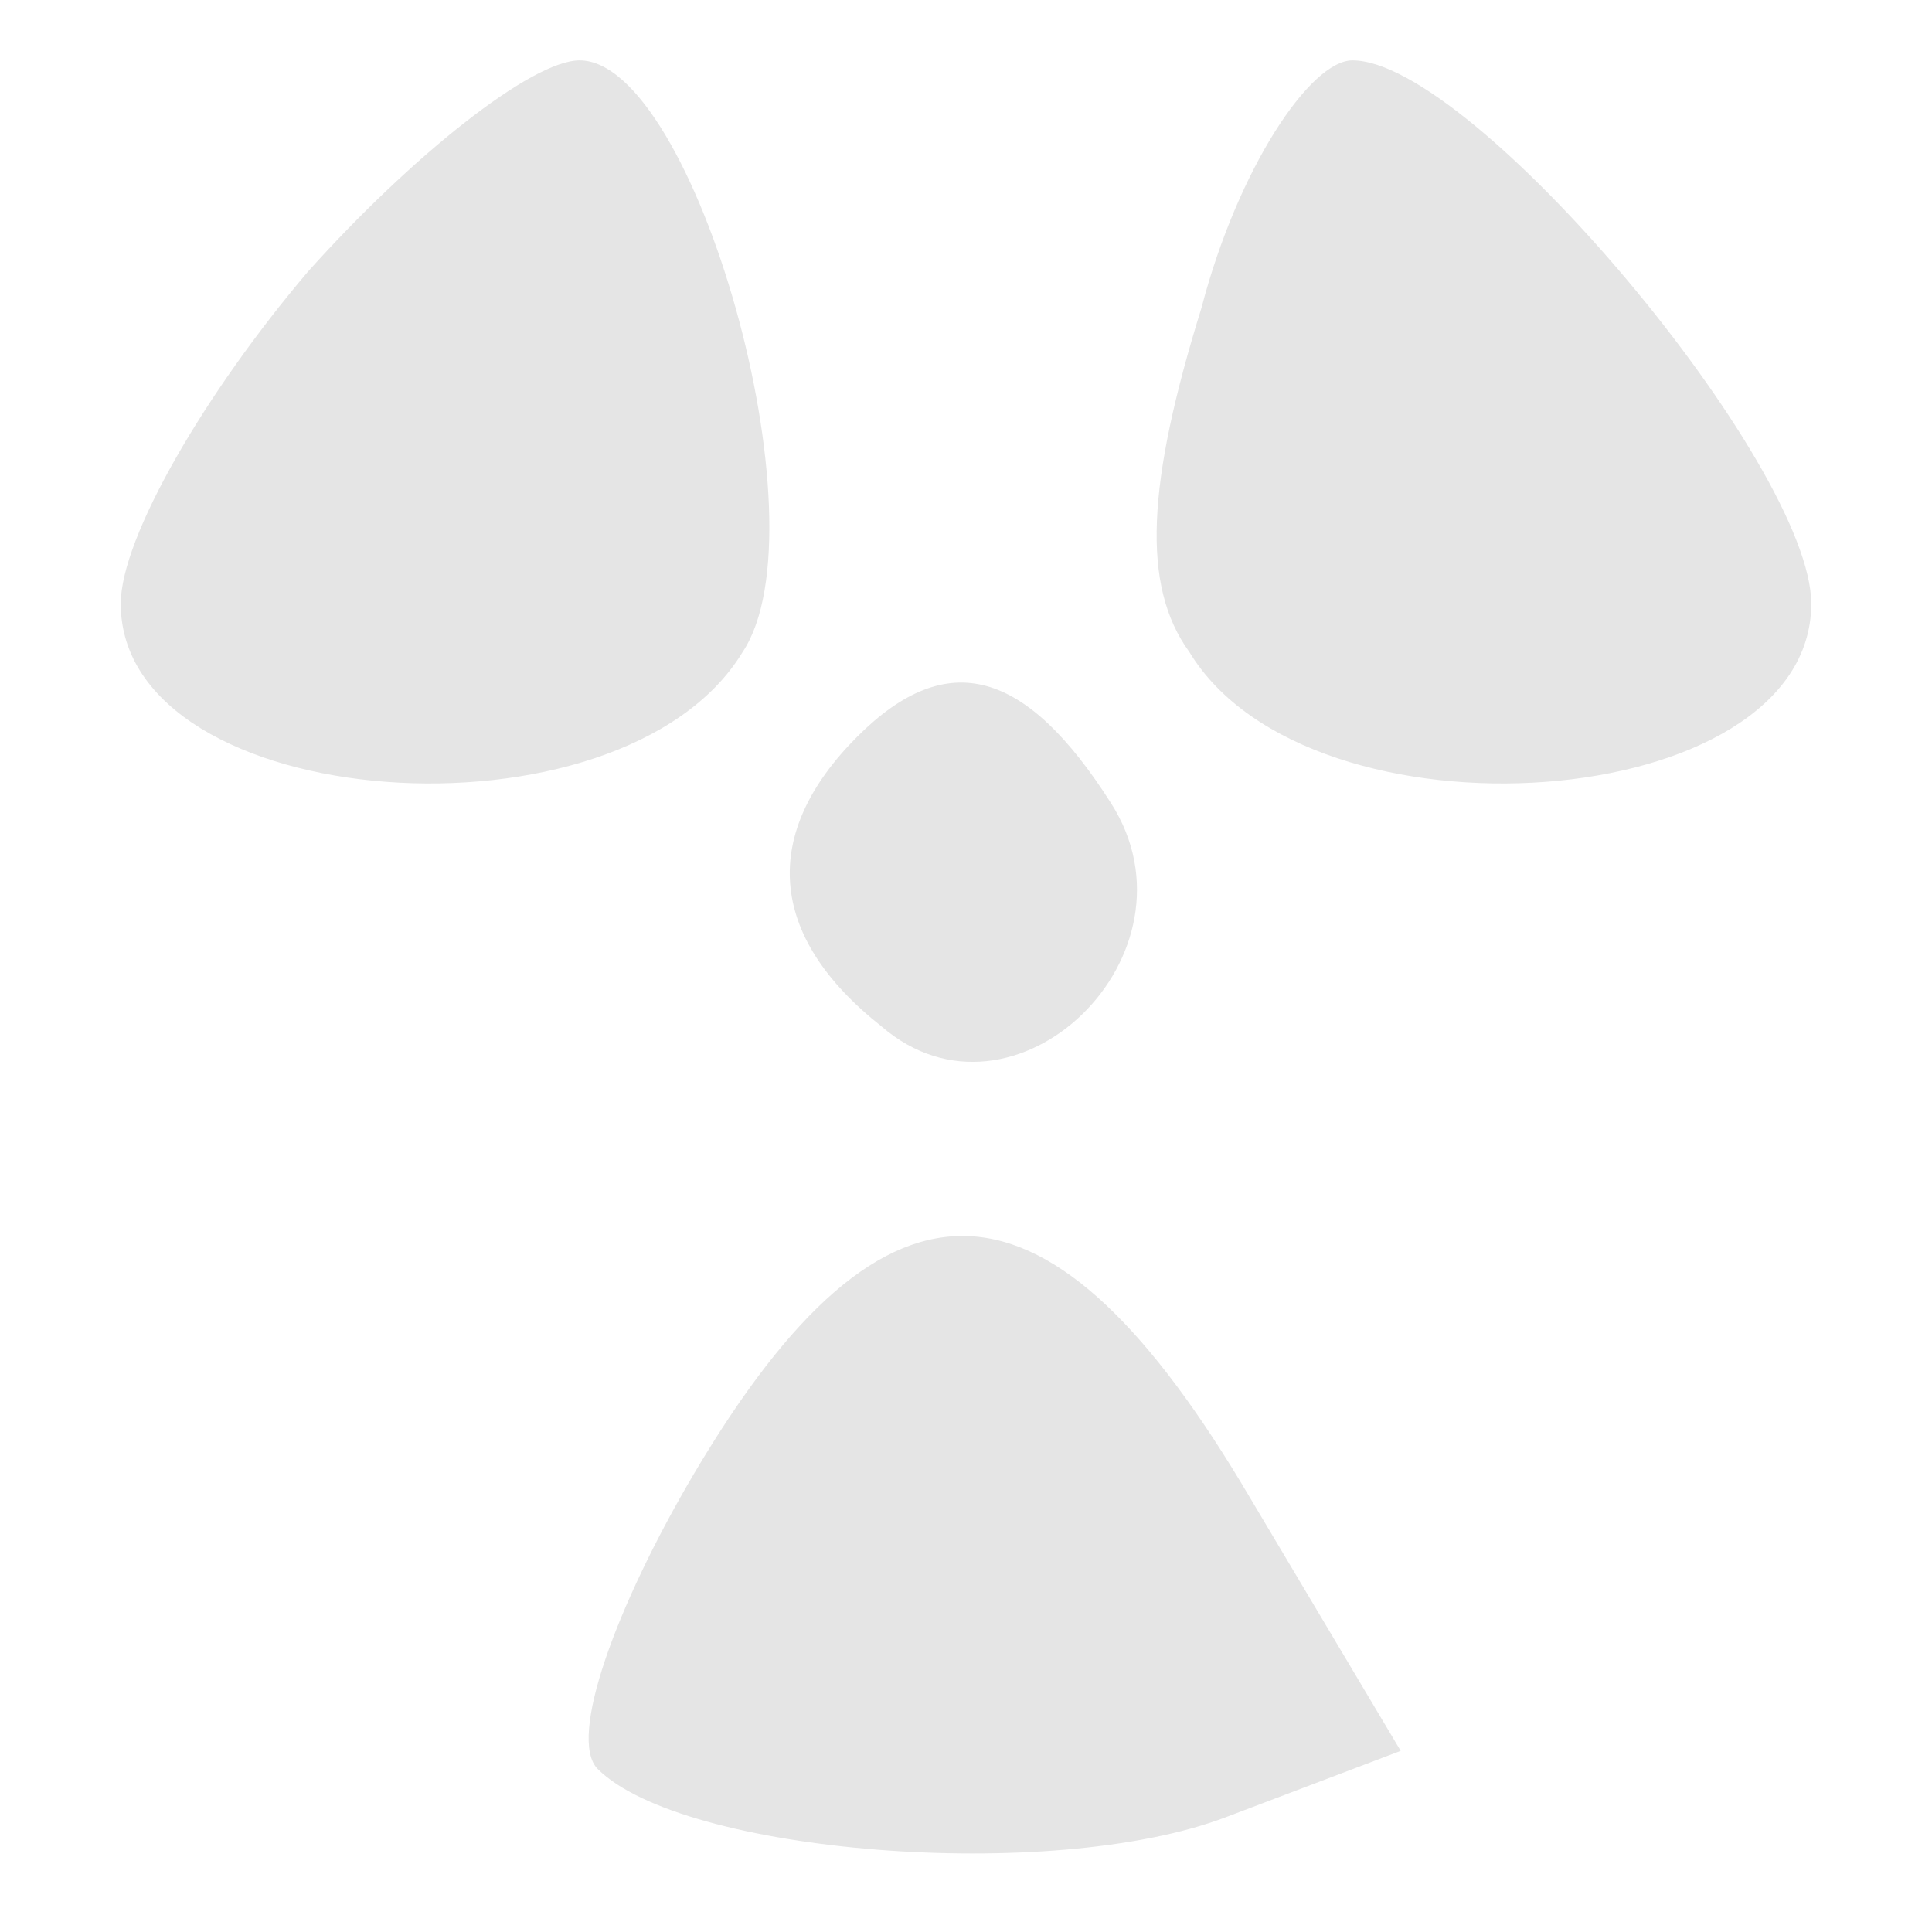 <?xml version="1.0" standalone="no"?>
<!DOCTYPE svg PUBLIC "-//W3C//DTD SVG 20010904//EN"
 "http://www.w3.org/TR/2001/REC-SVG-20010904/DTD/svg10.dtd">
<svg version="1.0" xmlns="http://www.w3.org/2000/svg"
 width="32pt" height="32pt" viewBox="0 0 32 32"
 preserveAspectRatio="xMidYMid meet">
<g transform="translate(0,32) scale(0.1,-0.1)"
fill="#e5e5e5" stroke="none">
<path d="M51 275 c-17 -20 -31 -44 -31 -55 0 -35 83 -41 103 -8 14 21 -8 98
-27 98 -8 0 -28 -16 -45 -35z"/>
<path d="M199 269 c-9 -29 -10 -46 -2 -57 20 -33 103 -27 103 8 0 23 -56 90
-76 90 -7 0 -19 -18 -25 -41z"/>
<path d="M142 198 c-16 -16 -15 -33 4 -48 22 -19 54 12 38 37 -14 22 -27 26
-42 11z"/>
<path d="M115 76 c-13 -22 -21 -44 -16 -49 14 -14 75 -19 104 -8 l29 11 -25
42 c-33 56 -60 58 -92 4z"/>
</g>
</svg>
